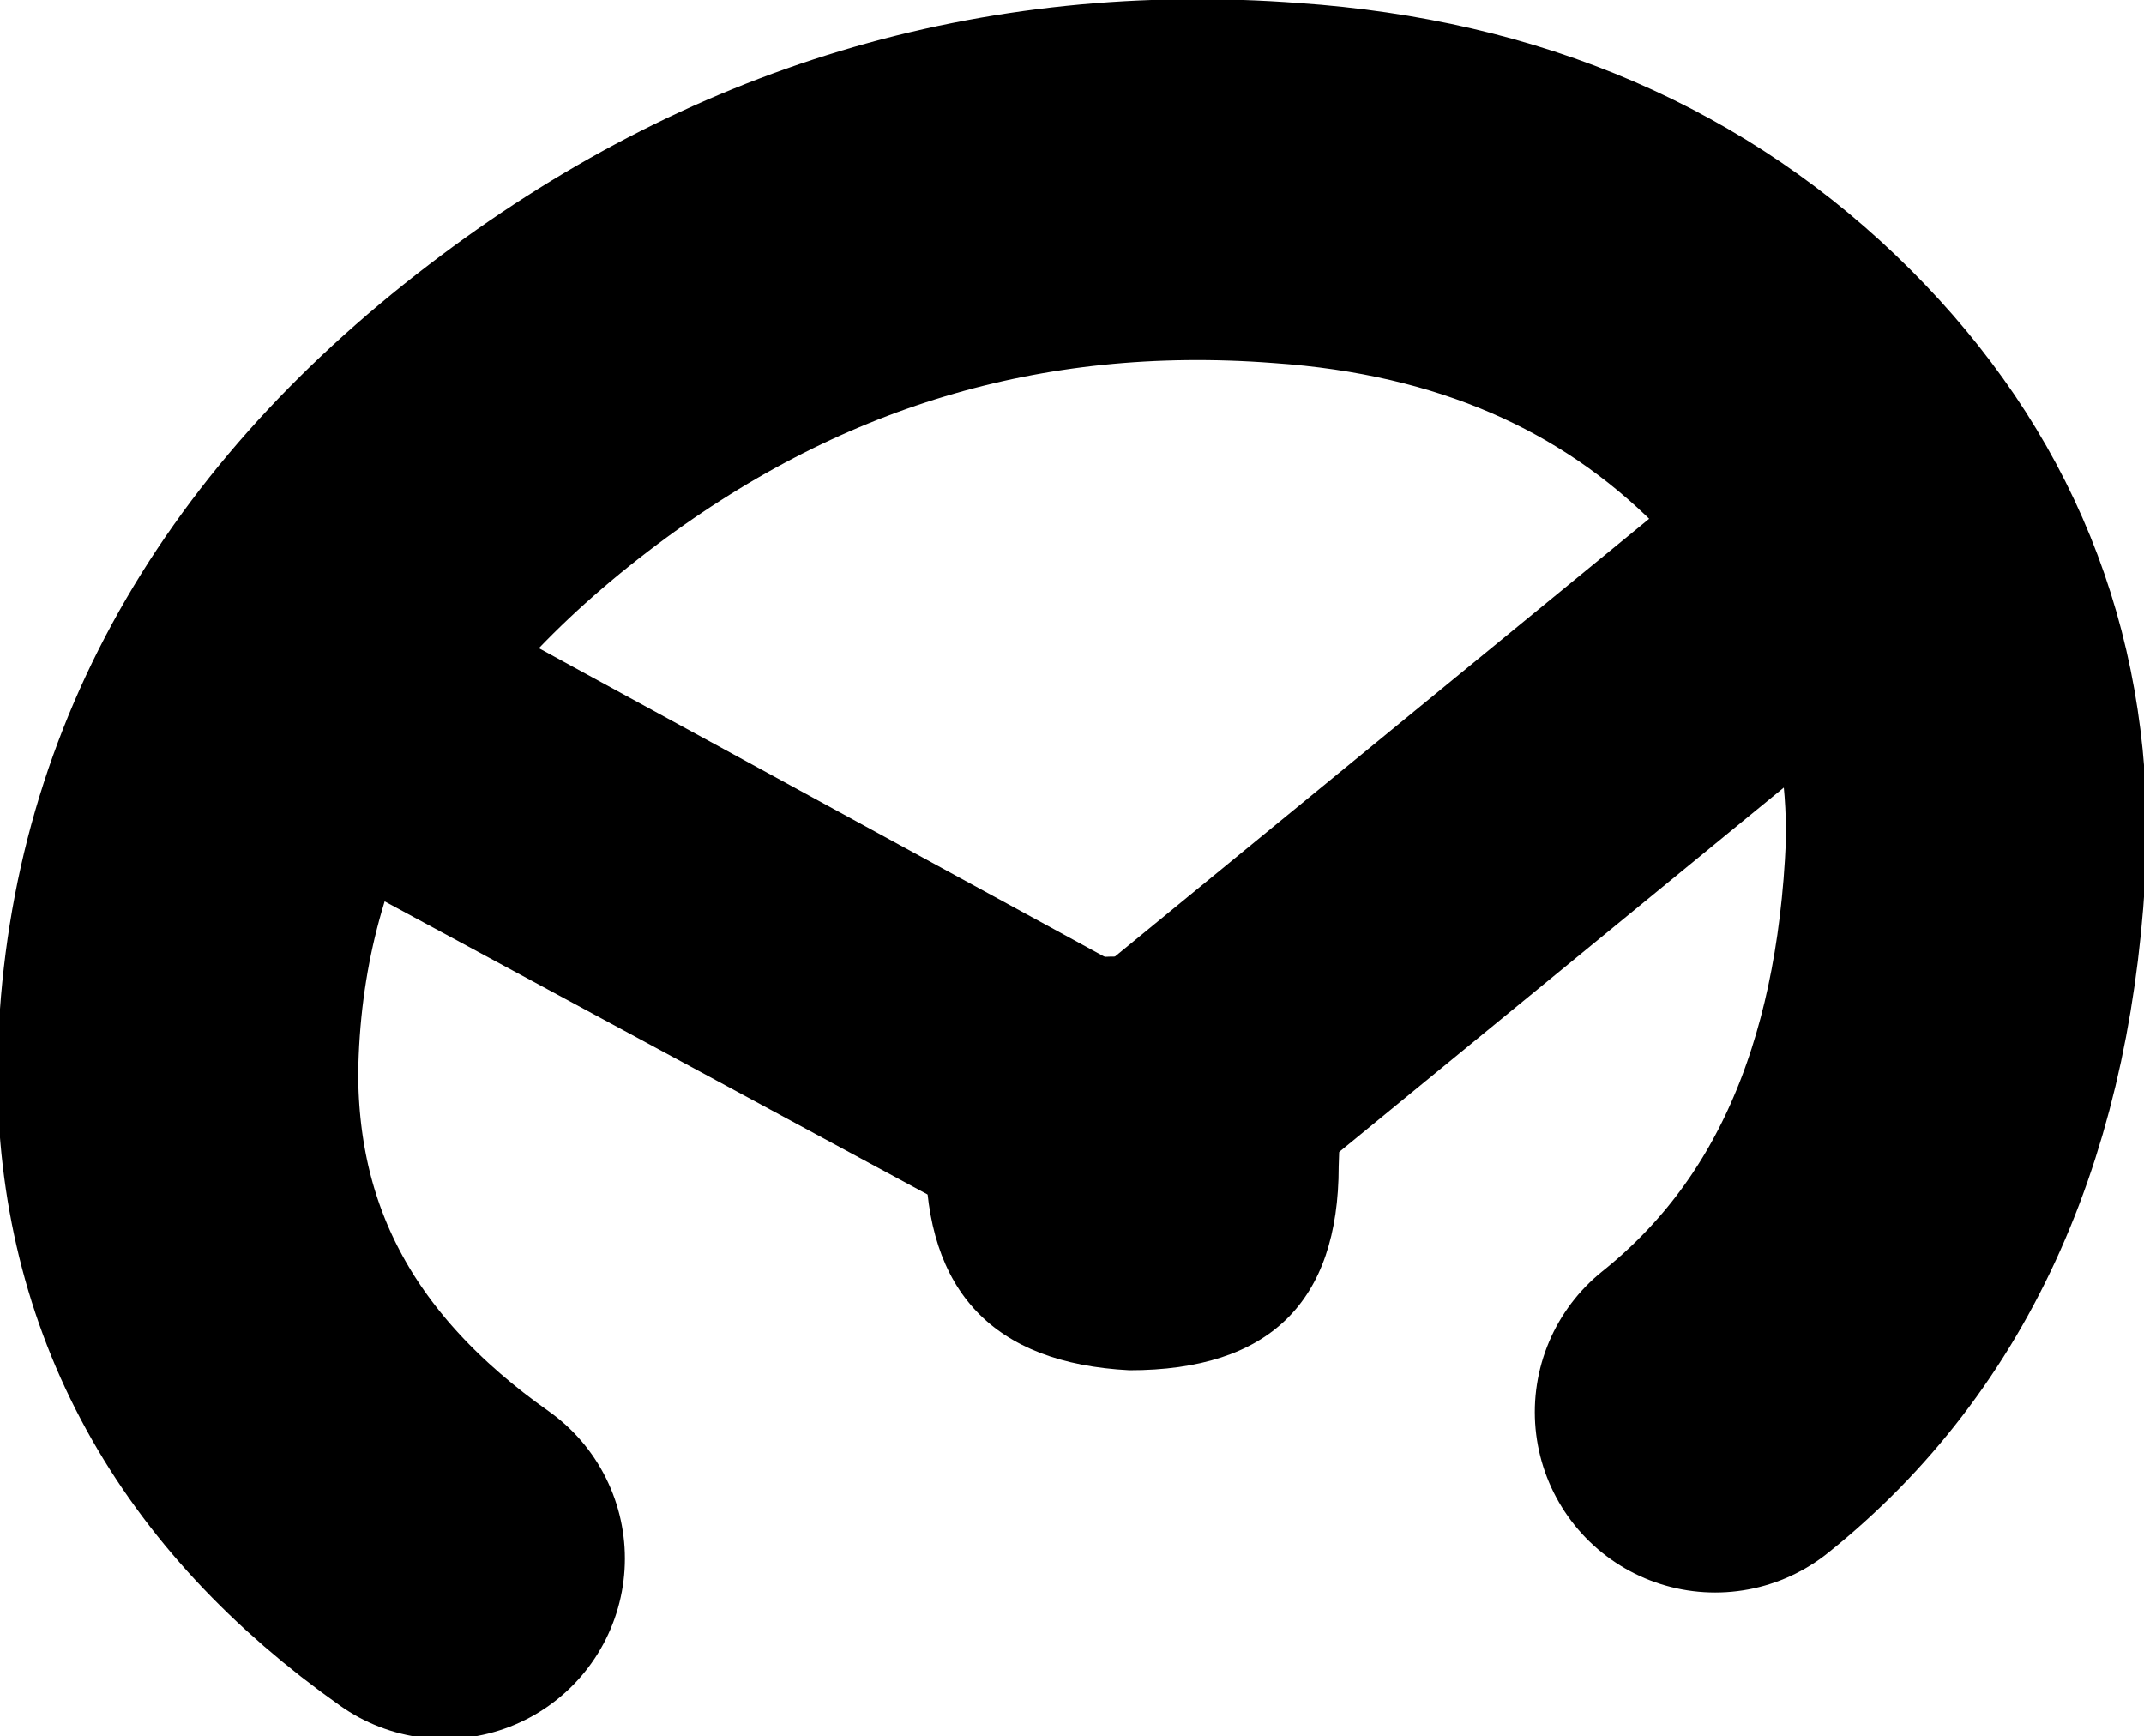<?xml version="1.0" encoding="UTF-8" standalone="no"?>
<svg xmlns:xlink="http://www.w3.org/1999/xlink" height="16.6px" width="20.5px" xmlns="http://www.w3.org/2000/svg">
  <g transform="matrix(1.0, 0.0, 0.0, 1.0, -754.2, -383.5)">
    <path d="M758.45 398.4 Q755.9 396.6 755.9 393.75 755.95 390.0 759.35 387.4 762.55 384.95 766.5 385.25 769.4 385.45 771.25 387.3 773.05 389.1 773.0 391.6 772.85 395.2 770.6 397.0" fill="none" stroke="#000000" stroke-linecap="round" stroke-linejoin="round" stroke-width="3.45"/>
    <path d="M764.7 395.8 L755.9 391.05 757.25 388.55 766.05 393.35 764.7 395.8" fill="#000000" fill-rule="evenodd" stroke="none"/>
    <path d="M764.0 393.35 L771.75 387.0 773.55 389.15 765.8 395.5 764.0 393.35" fill="#000000" fill-rule="evenodd" stroke="none"/>
    <path d="M767.0 394.65 Q767.0 396.6 765.0 396.6 763.05 396.5 763.05 394.55 763.15 392.55 765.05 392.65 767.1 392.65 767.0 394.65" fill="#000000" fill-rule="evenodd" stroke="none"/>
  </g>
</svg>
